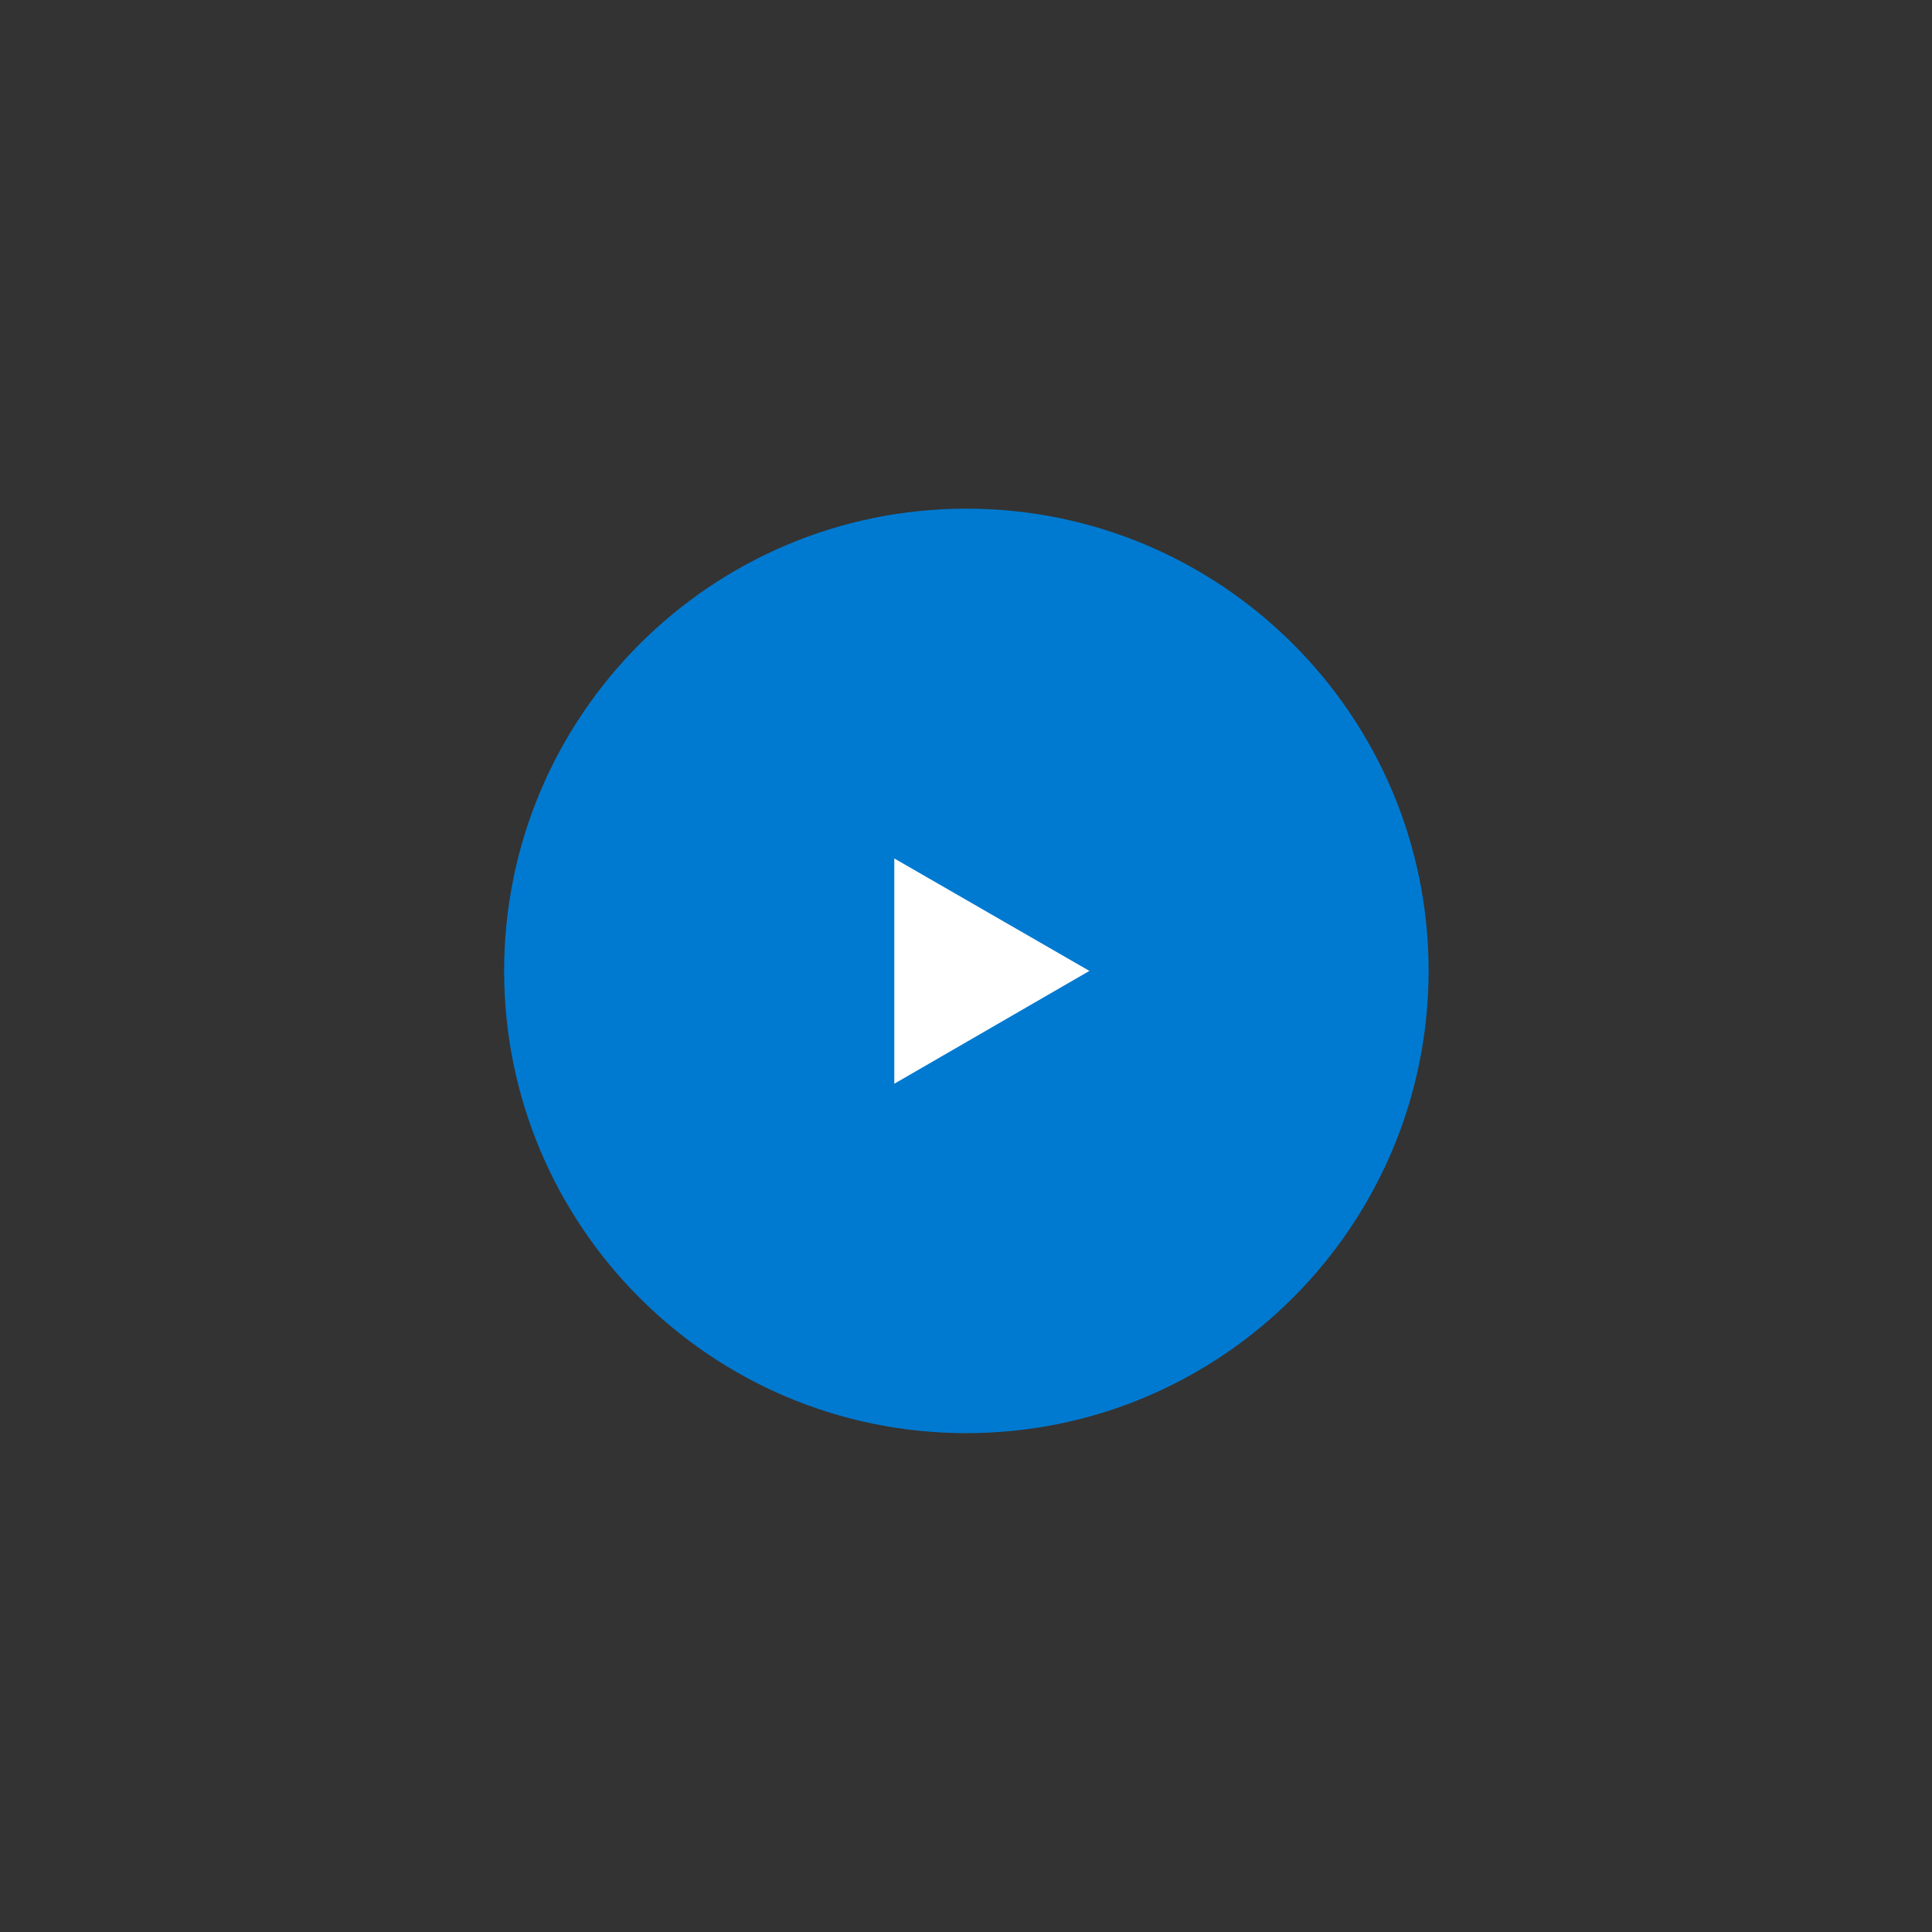 <?xml version="1.0" encoding="utf-8"?>
<!-- Generator: Adobe Illustrator 24.0.1, SVG Export Plug-In . SVG Version: 6.00 Build 0)  -->
<svg version="1.1" id="fc64e834-38bc-46b8-bd18-a6a04e632339"
	 xmlns="http://www.w3.org/2000/svg" xmlns:xlink="http://www.w3.org/1999/xlink" x="0px" y="0px" viewBox="0 0 512 512"
	 style="enable-background:new 0 0 512 512;" xml:space="preserve">
<rect x="0" y="0" width="512" height="512" fill="#333333" stroke="none"/>
<style type="text/css">
	.st0{fill:#007AD1;}
	.st1{fill:#FFFFFF;}
</style>
<path class="st0" d="M378.6,257.3c-0.1,67.6-54.9,122.5-122.5,122.5c-67.7,0-122.5-54.9-122.5-122.5s54.9-122.5,122.5-122.5
	S378.6,189.7,378.6,257.3z"/>
<polygon class="st1" points="288.7,257.3 237,227.5 237,287.2 "/>
</svg>
